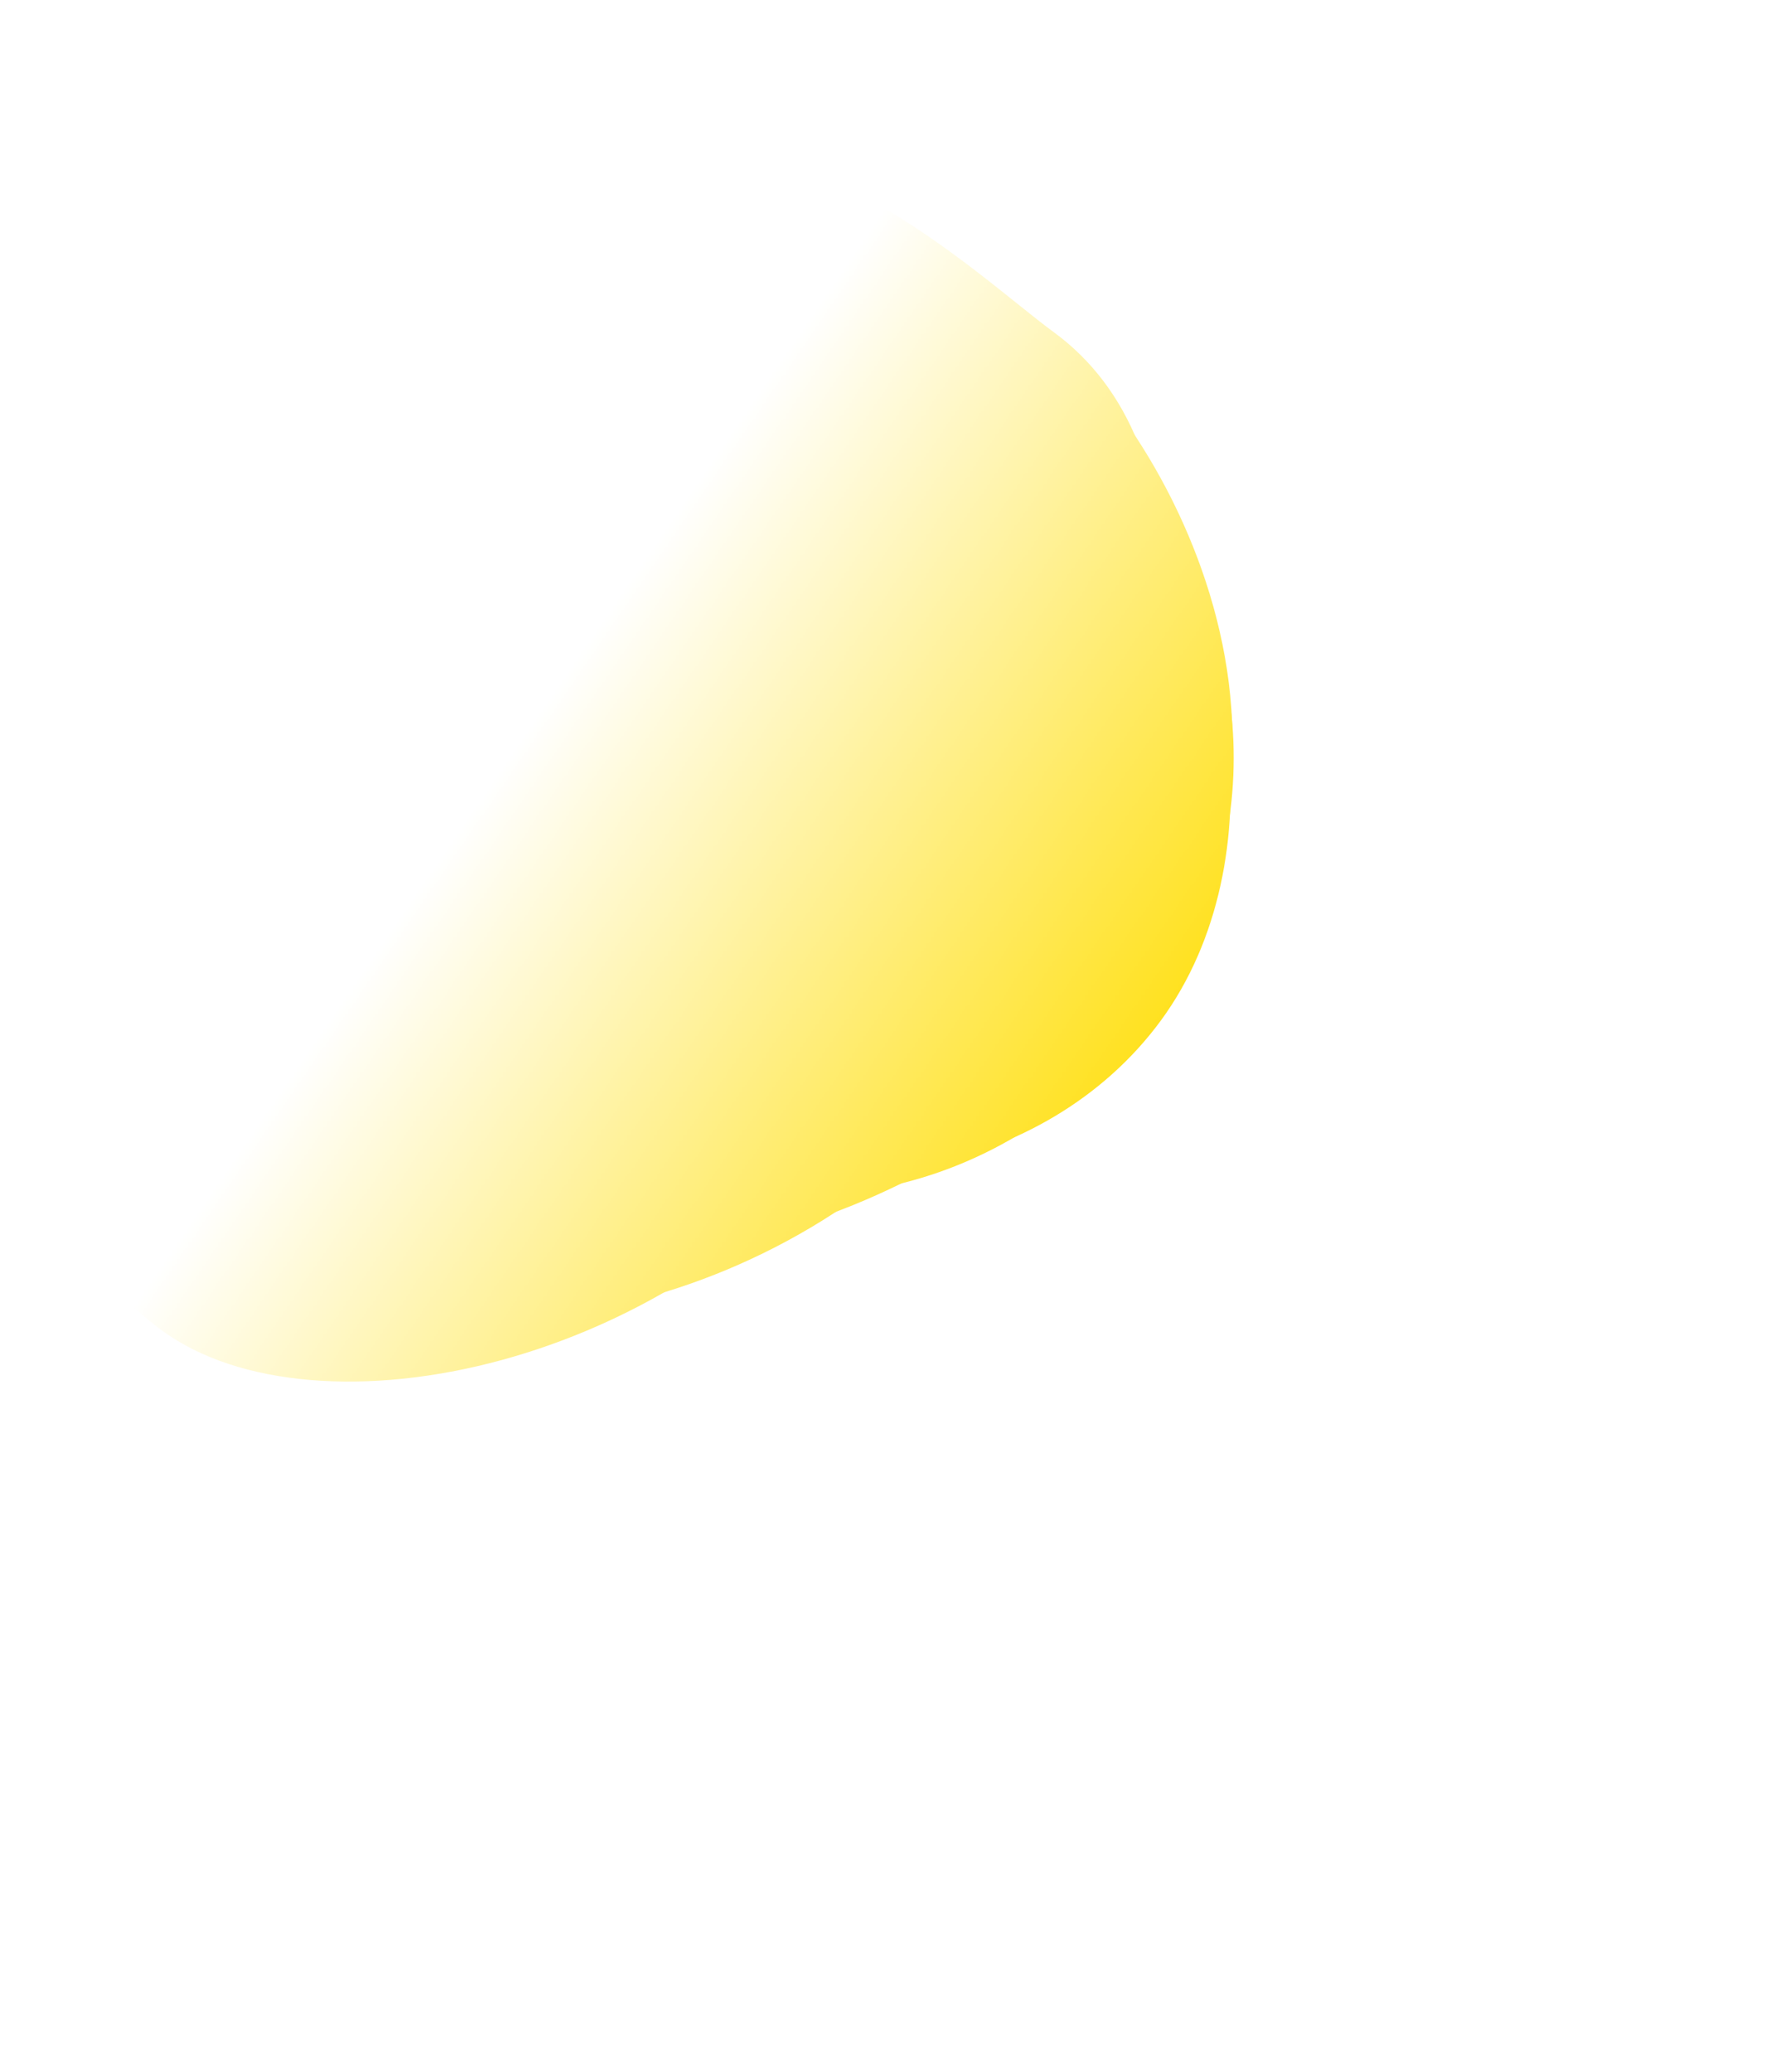 <svg width="1009" height="1181" viewBox="0 0 1009 1181" fill="none" xmlns="http://www.w3.org/2000/svg">
<mask id="mask0_126_66" style="mask-type:alpha" maskUnits="userSpaceOnUse" x="-92" y="0" width="1101" height="1181">
<path d="M499.051 0.427C717.897 161.187 997.039 366.307 1008.57 373.448L417.835 1180.36L-91.687 807.335L499.051 0.427Z" fill="url(#paint0_linear_126_66)"/>
</mask>
<g mask="url(#mask0_126_66)">
<path d="M661.917 581.438C595.29 672.447 460.801 691.516 390.451 640.013C320.1 588.509 254.749 484.08 326.235 386.435C361.659 338.048 357.644 244.867 434.764 213.026C513.27 180.613 599.477 264.164 634.965 290.145C705.316 341.649 728.545 490.429 661.917 581.438Z" fill="#FFDD00"/>
<g filter="url(#filter0_f_126_66)">
<path d="M656.691 575.936C585.235 673.54 466.644 694.013 406.174 649.742C345.703 605.472 293.306 510.549 364.762 412.944C400.172 364.576 401.171 275.104 473.354 239.684C546.834 203.629 619.571 277.31 650.076 299.642C710.546 343.913 728.147 478.331 656.691 575.936Z" fill="#FFDD00"/>
</g>
<g filter="url(#filter1_f_126_66)">
<path d="M654.525 578.892C574.436 688.288 433.96 705.7 359.407 651.12C284.854 596.539 217.234 483.638 297.323 374.242C337.01 320.031 326.478 211.22 410.756 173.992C496.549 136.096 593.621 230.062 631.23 257.595C705.783 312.175 734.613 469.496 654.525 578.892Z" fill="#FFDD00"/>
</g>
<g filter="url(#filter2_f_126_66)">
<path d="M636.452 585.054C519.284 706.73 340.684 747.817 253.429 683.938C166.174 620.059 122.035 482.449 218.085 351.251C265.683 286.236 231.772 133.036 331.773 87.603C433.571 41.354 539.485 146.356 583.501 178.58C670.756 242.459 772.185 444.099 636.452 585.054Z" fill="#FFDD00"/>
</g>
<g filter="url(#filter3_f_126_66)">
<path d="M567.825 604.707C464.404 745.974 262.95 785.287 177.641 722.832C92.331 660.377 54.146 519.046 157.567 377.78C208.817 307.775 238.487 198.942 341.859 146.872C447.088 93.867 549.346 198.299 592.38 229.805C677.689 292.26 671.246 463.441 567.825 604.707Z" fill="#FFDD00"/>
</g>
<g filter="url(#filter4_f_126_66)">
<path d="M493.521 634.76C386.644 780.746 179.653 822.245 92.398 758.366C5.144 694.487 -33.34 549.151 73.537 403.165C126.499 330.822 157.506 218.605 263.88 164.466C372.166 109.354 476.606 216.372 520.621 248.596C607.876 312.475 600.397 488.774 493.521 634.76Z" fill="#FFDD00"/>
</g>
<g filter="url(#filter5_f_126_66)">
<path d="M587.781 535.117C494.265 662.854 298.774 688.644 211.52 624.765C124.265 560.886 78.802 425.085 172.318 297.347C218.66 234.047 251.718 140.197 350.227 96.801C450.506 52.626 556.767 157.157 600.782 189.381C688.037 253.26 681.298 407.379 587.781 535.117Z" fill="#FFDD00"/>
</g>
</g>
<defs>
<filter id="filter0_f_126_66" x="326.275" y="225.912" width="380.993" height="450.062" filterUnits="userSpaceOnUse" color-interpolation-filters="sRGB">
<feFlood flood-opacity="0" result="BackgroundImageFix"/>
<feBlend mode="normal" in="SourceGraphic" in2="BackgroundImageFix" result="shape"/>
<feGaussianBlur stdDeviation="2" result="effect1_foregroundBlur_126_66"/>
</filter>
<filter id="filter1_f_126_66" x="247.201" y="151.112" width="469.278" height="544.031" filterUnits="userSpaceOnUse" color-interpolation-filters="sRGB">
<feFlood flood-opacity="0" result="BackgroundImageFix"/>
<feBlend mode="normal" in="SourceGraphic" in2="BackgroundImageFix" result="shape"/>
<feGaussianBlur stdDeviation="7" result="effect1_foregroundBlur_126_66"/>
</filter>
<filter id="filter2_f_126_66" x="143.901" y="56.018" width="578.691" height="677.802" filterUnits="userSpaceOnUse" color-interpolation-filters="sRGB">
<feFlood flood-opacity="0" result="BackgroundImageFix"/>
<feBlend mode="normal" in="SourceGraphic" in2="BackgroundImageFix" result="shape"/>
<feGaussianBlur stdDeviation="10" result="effect1_foregroundBlur_126_66"/>
</filter>
<filter id="filter3_f_126_66" x="41.185" y="78.115" width="664.169" height="727.458" filterUnits="userSpaceOnUse" color-interpolation-filters="sRGB">
<feFlood flood-opacity="0" result="BackgroundImageFix"/>
<feBlend mode="normal" in="SourceGraphic" in2="BackgroundImageFix" result="shape"/>
<feGaussianBlur stdDeviation="27" result="effect1_foregroundBlur_126_66"/>
</filter>
<filter id="filter4_f_126_66" x="-125.383" y="14.959" width="839.831" height="906.474" filterUnits="userSpaceOnUse" color-interpolation-filters="sRGB">
<feFlood flood-opacity="0" result="BackgroundImageFix"/>
<feBlend mode="normal" in="SourceGraphic" in2="BackgroundImageFix" result="shape"/>
<feGaussianBlur stdDeviation="67" result="effect1_foregroundBlur_126_66"/>
</filter>
<filter id="filter5_f_126_66" x="58.555" y="24.079" width="665.718" height="696.281" filterUnits="userSpaceOnUse" color-interpolation-filters="sRGB">
<feFlood flood-opacity="0" result="BackgroundImageFix"/>
<feBlend mode="normal" in="SourceGraphic" in2="BackgroundImageFix" result="shape"/>
<feGaussianBlur stdDeviation="31" result="effect1_foregroundBlur_126_66"/>
</filter>
<linearGradient id="paint0_linear_126_66" x1="680.867" y1="651.726" x2="311.558" y2="399.009" gradientUnits="userSpaceOnUse">
<stop stop-color="#C4C4C4"/>
<stop offset="1" stop-color="#C4C4C4" stop-opacity="0"/>
</linearGradient>
</defs>
</svg>
